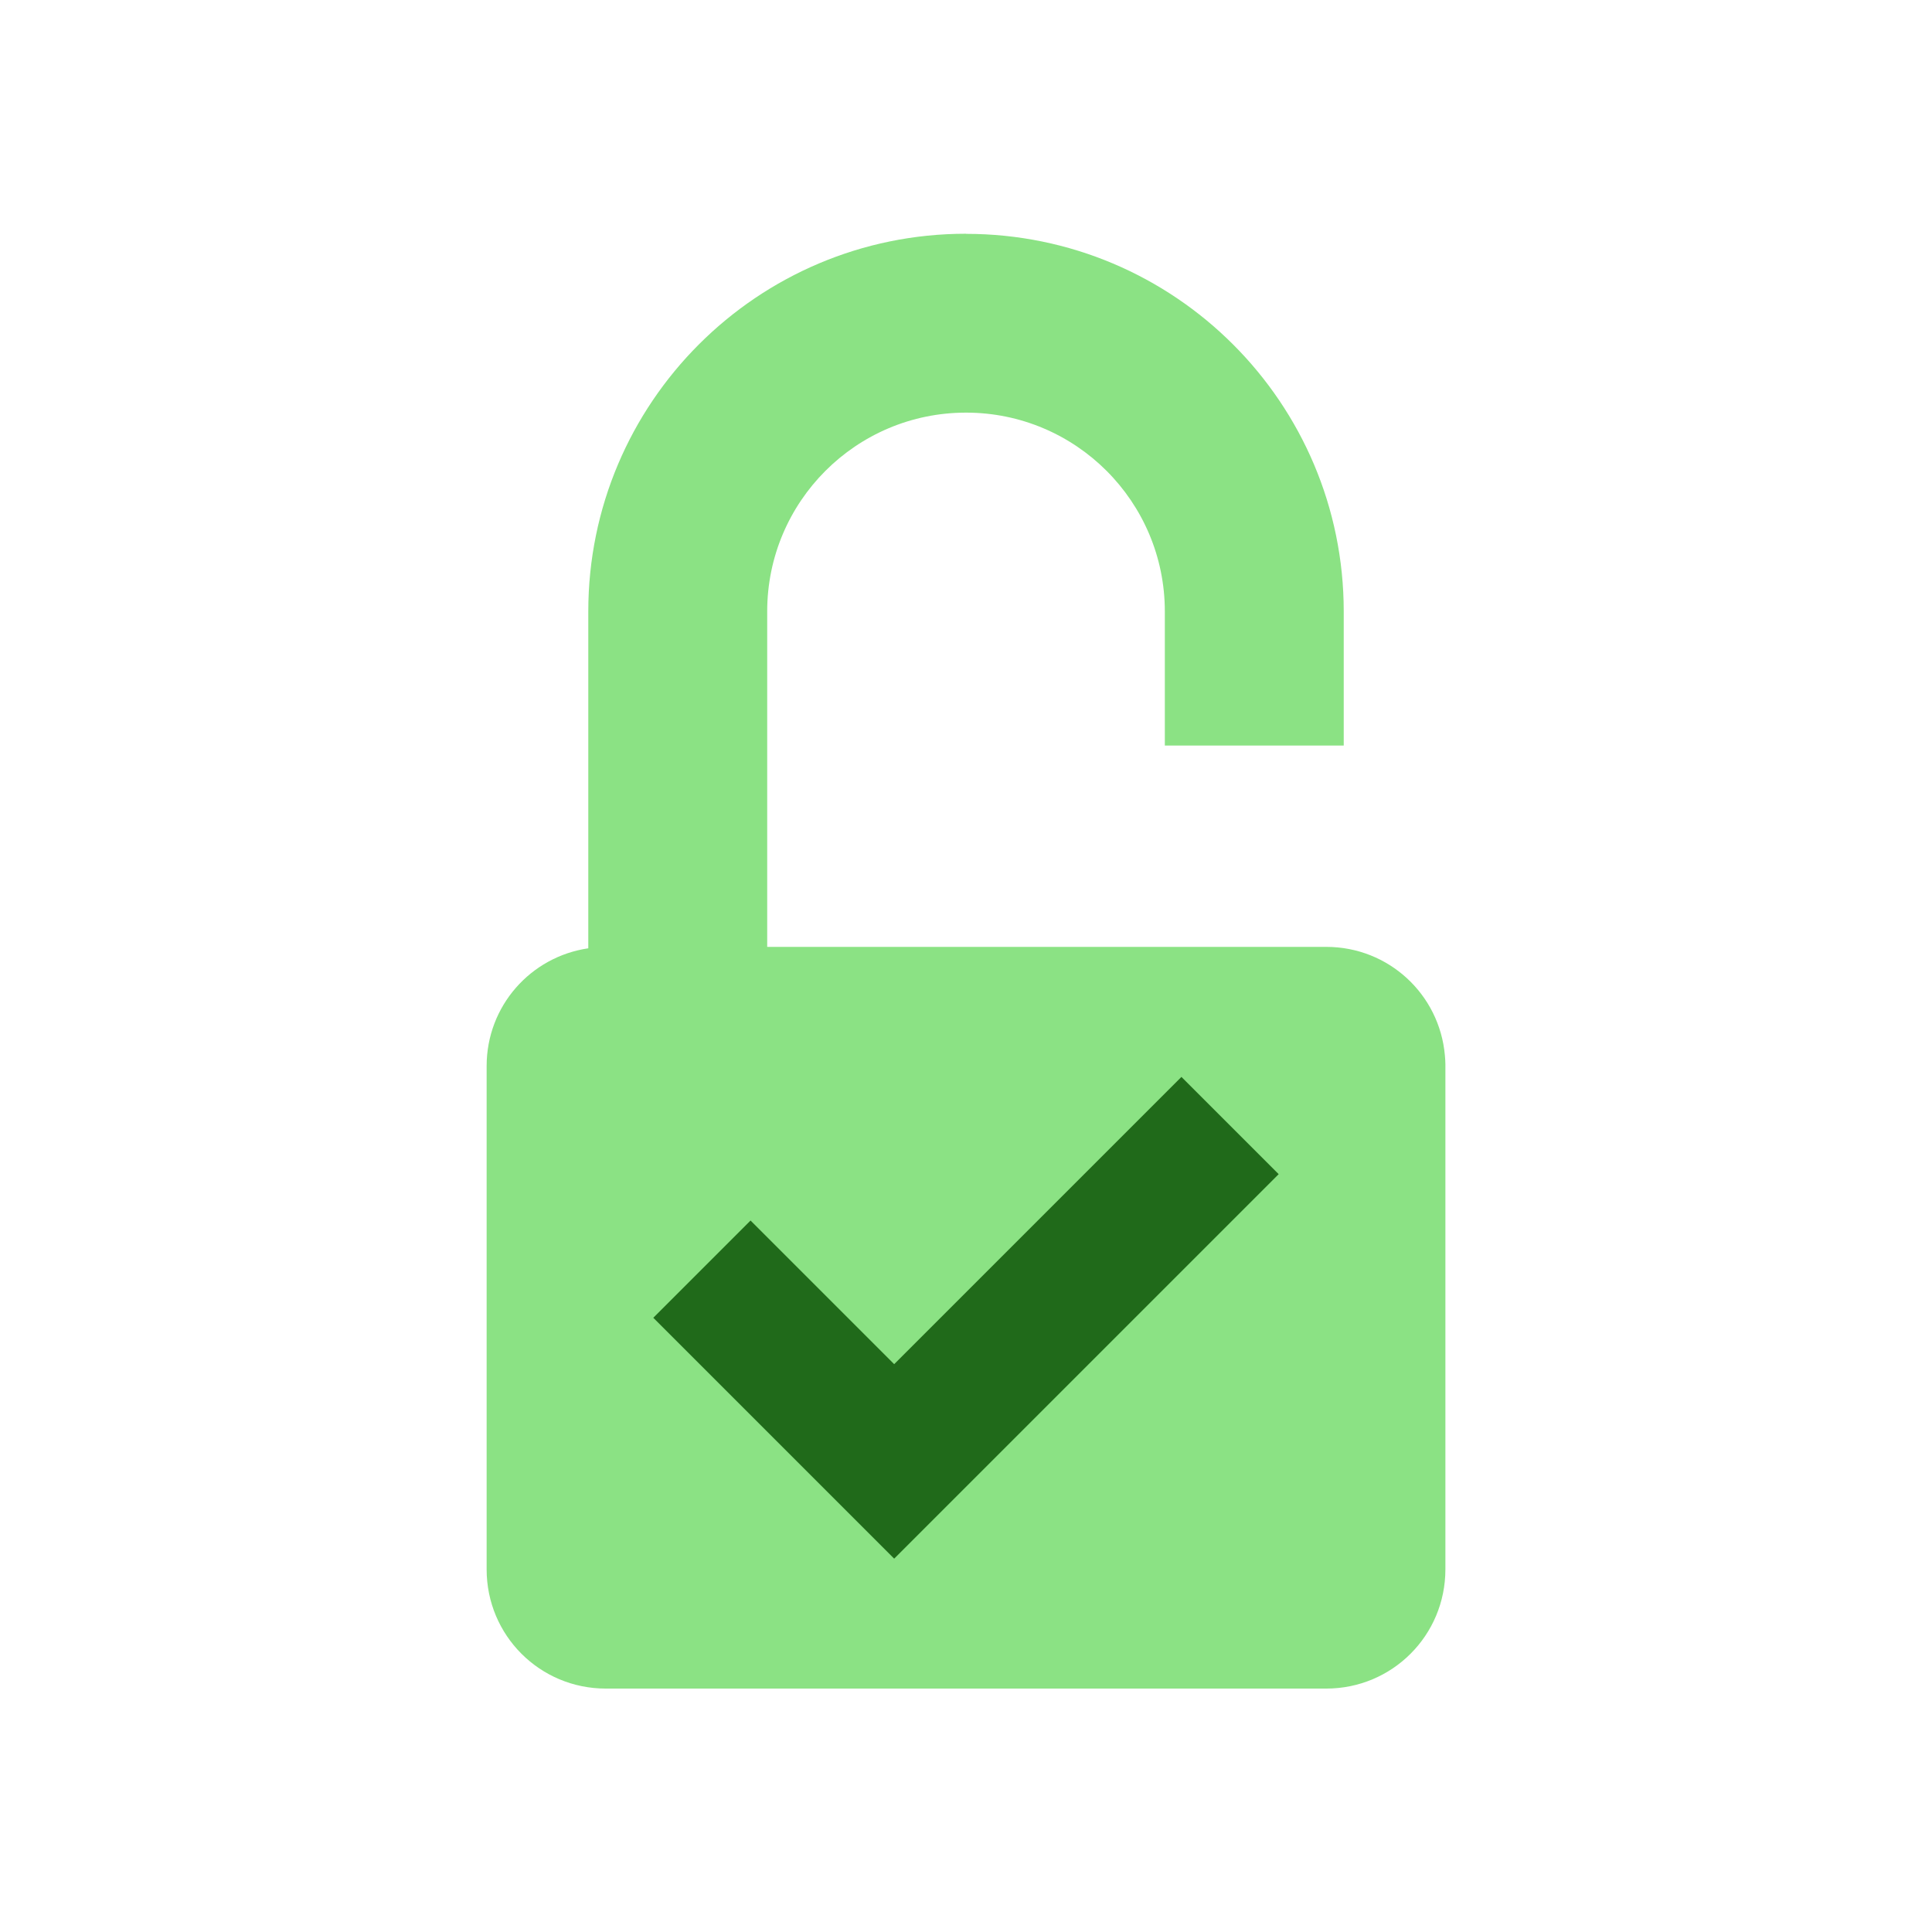 <?xml version="1.0" encoding="UTF-8" standalone="no"?>
<!-- Created with Inkscape (http://www.inkscape.org/) -->

<svg
   width="74.654mm"
   height="74.654mm"
   viewBox="0 0 74.654 74.654"
   version="1.1"
   id="svg1"
   xml:space="preserve"
   xmlns="http://www.w3.org/2000/svg"
   xmlns:svg="http://www.w3.org/2000/svg"><defs
     id="defs1" /><g
     id="layer1"
     transform="translate(1862.75,-1718.204)"><g
       id="g4"><rect
         style="opacity:0.1;fill:#d9d9d9;fill-opacity:0.01;stroke:none;stroke-width:2;stroke-linecap:butt;stroke-linejoin:miter;stroke-dasharray:none;stroke-opacity:1"
         id="rect40-1-5-5-4"
         width="74.654"
         height="74.654"
         x="-1937.404"
         y="1718.204" /><path
         id="path8-2-3"
         style="fill:#dc7575;fill-opacity:1;stroke:none;stroke-width:0.367;stroke-linecap:round;stroke-linejoin:round;stroke-dasharray:none;stroke-opacity:1"
         d="m -1899.888,1732.732 a 14.726,14.726 0 0 0 -14.726,14.727 v 6.48 c -2.247,0.329 -3.963,2.25 -3.963,4.591 v 19.624 c 0,2.574 2.072,4.646 4.646,4.646 h 28.087 c 2.574,0 4.646,-2.072 4.646,-4.646 v -19.624 c 0,-2.341 -1.716,-4.262 -3.963,-4.591 v -6.48 a 14.726,14.726 0 0 0 -14.726,-14.727 z m 0,6.975 a 7.751,7.751 0 0 1 7.752,7.752 v 6.424 h -15.503 v -6.424 a 7.751,7.751 0 0 1 7.751,-7.752 z" /><g
         id="path11-06-2"
         transform="matrix(0.24,0,0,0.24,-1782.149,1703.774)"
         style="fill:#8e3030;fill-opacity:1"><path
           style="color:#000000;fill:#8e3030;fill-opacity:1;stroke-linejoin:round;-inkscape-stroke:none"
           d="m -459.876,238.302 -61.508,61.508"
           id="path12-2-9" /><path
           id="path13-1-60"
           style="color:#000000;fill:#8e3030;fill-opacity:1;stroke-linejoin:round;-inkscape-stroke:none"
           d="m -513.605,230.523 -15.557,15.557 22.975,22.975 -22.975,22.976 15.557,15.557 22.975,-22.976 22.976,22.976 15.557,-15.557 -22.976,-22.975 22.976,-22.976 -15.557,-15.557 -22.976,22.975 z" /></g></g><g
       id="g3"><rect
         style="opacity:0.1;fill:#d9d9d9;fill-opacity:0.01;stroke:none;stroke-width:2;stroke-linecap:butt;stroke-linejoin:miter;stroke-dasharray:none;stroke-opacity:1"
         id="rect40-1-5-5"
         width="74.654"
         height="74.654"
         x="-1862.75"
         y="1718.204" /><path
         id="path8-8-4-5-0-2"
         style="fill:#8be284;fill-opacity:1;stroke-width:1.577;stroke-linecap:round;stroke-linejoin:round"
         d="m -1825.423,1727.236 c -8.061,0 -14.595,6.535 -14.595,14.595 v 13.016 c -2.227,0.326 -3.928,2.23 -3.928,4.55 v 19.45 c 0,2.551 2.054,4.605 4.605,4.605 h 27.837 c 2.551,0 4.605,-2.054 4.605,-4.605 v -2.891 -16.559 -0.081 c 0,-0.114 -0.011,-0.226 -0.02,-0.337 -0.21,-2.354 -2.174,-4.187 -4.584,-4.187 h -21.602 v -12.961 c 0,-4.243 3.439,-7.683 7.682,-7.683 4.243,-10e-5 7.683,3.44 7.683,7.683 v 5.182 h 0.161 3.376 3.376 v -5.178 c 0,-8.061 -6.535,-14.595 -14.595,-14.595 z" /><g
         id="path11-0-0-8-0-4"
         transform="matrix(0.324,0,0,0.324,-1707.158,1689.962)"
         style="fill:#206a1a;fill-opacity:1"><path
           id="path13-5-9-0-3-8"
           style="color:#000000;fill:#206a1a;fill-opacity:1;stroke-width:0.746;stroke-linejoin:round;-inkscape-stroke:none"
           d="m -390.711,232.728 -11.598,11.598 17.129,17.129 11.598,11.598 11.598,-11.597 34.258,-34.258 -11.598,-11.598 -34.258,34.258 z" /></g></g><g
       id="g10"><rect
         style="opacity:0.01;fill:#2d2d2d;fill-opacity:0.01;stroke:none;stroke-width:1.99;stroke-linecap:butt;stroke-linejoin:round;stroke-dasharray:none;stroke-opacity:1"
         id="rect16-3-3-6-9-8-8"
         width="74.654"
         height="74.654"
         x="-1862.75"
         y="1643.55"
         ry="0"
         rx="0" /><path
         id="path8-8-4-5-3-8-1"
         style="fill:#1d6819;fill-opacity:1;stroke-width:1.577;stroke-linecap:round;stroke-linejoin:round"
         d="m -1825.234,1652.393 c -8.061,0 -14.595,6.535 -14.595,14.595 v 13.016 c -2.227,0.326 -3.928,2.23 -3.928,4.55 v 19.45 c 0,2.551 2.054,4.605 4.605,4.605 h 27.837 c 2.551,0 4.605,-2.054 4.605,-4.605 v -2.89 -16.559 -0.081 c 0,-0.114 -0.011,-0.226 -0.02,-0.337 -0.21,-2.354 -2.174,-4.187 -4.584,-4.187 h -21.602 v -12.961 c 0,-4.243 3.44,-7.683 7.683,-7.683 4.243,-10e-5 7.683,3.44 7.683,7.683 v 5.182 h 0.161 3.376 3.376 v -5.178 c 0,-8.061 -6.534,-14.595 -14.595,-14.595 z" /><g
         id="path11-0-0-8-6-6-9"
         transform="matrix(0.324,0,0,0.324,-1706.97,1615.119)"
         style="fill:#d34848;fill-opacity:1"><path
           id="path13-5-9-0-5-2-6"
           style="color:#000000;fill:#2fa925;fill-opacity:1;stroke-width:0.746;stroke-linejoin:round;-inkscape-stroke:none"
           d="m -390.711,232.728 -11.598,11.598 17.129,17.129 11.598,11.598 11.598,-11.597 34.258,-34.258 -11.598,-11.598 -34.258,34.258 z" /></g></g></g></svg>
